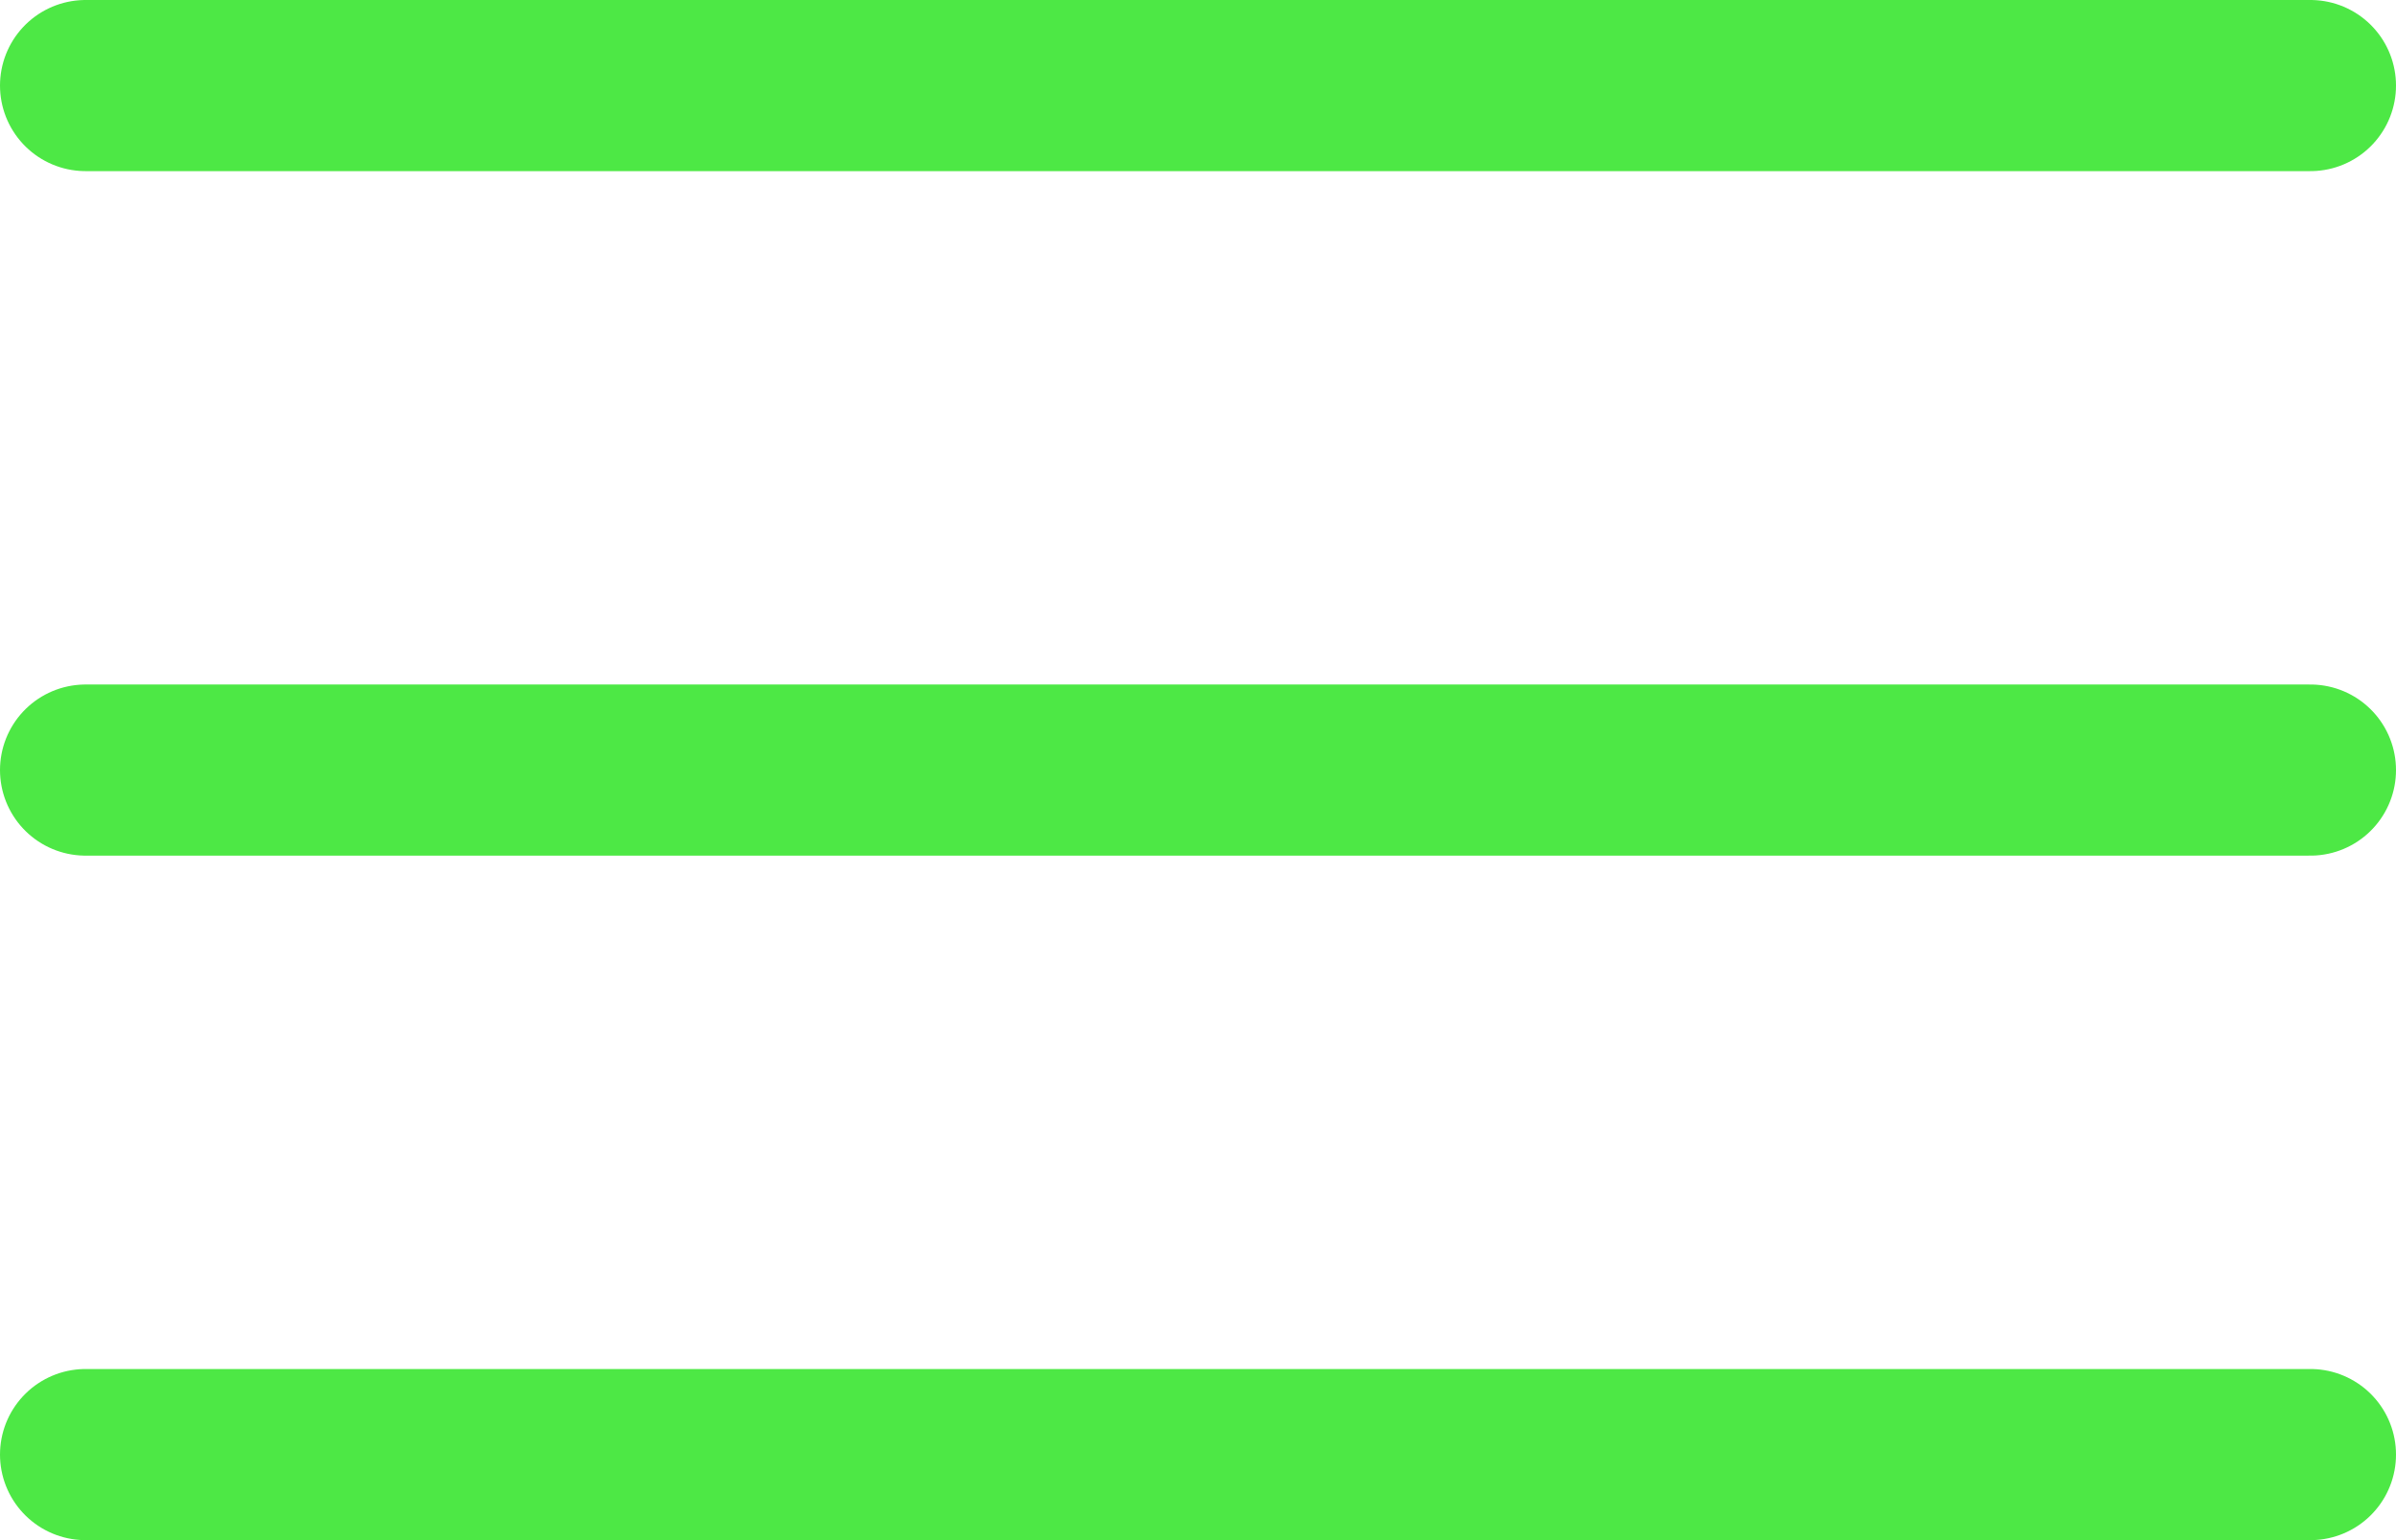 <svg width="28" height="18" viewBox="0 0 28 18" fill="none" xmlns="http://www.w3.org/2000/svg">
<line x1="1" y1="1" x2="27" y2="1" stroke="#4DE845" stroke-width="2" stroke-linecap="round"/>
<line x1="1" y1="9" x2="27" y2="9" stroke="#4DE845" stroke-width="2" stroke-linecap="round"/>
<line x1="1" y1="17" x2="27" y2="17" stroke="#4DE845" stroke-width="2" stroke-linecap="round"/>
</svg>

